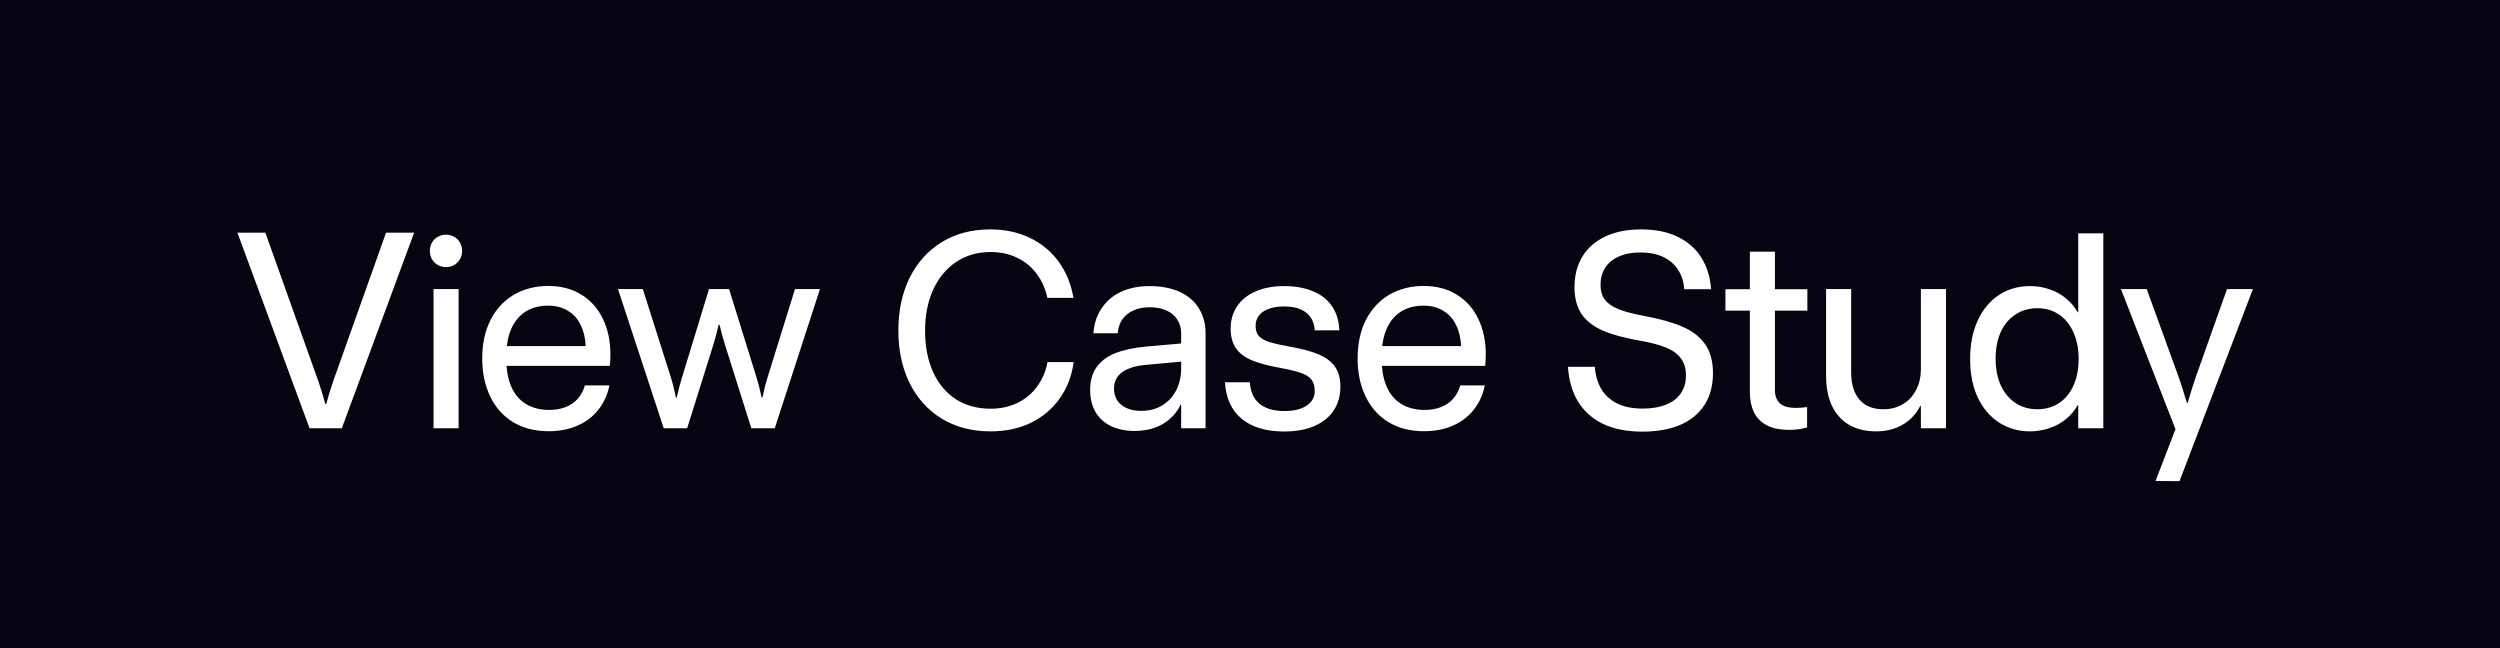 <svg width="216" height="56" viewBox="0 0 216 56" fill="none" xmlns="http://www.w3.org/2000/svg">
<rect width="216" height="56" fill="#050411"/>
<path d="M26.746 37L20.512 20.102H22.926L27.52 32.98C27.715 33.543 27.91 34.184 28.105 34.902H28.188C28.383 34.184 28.578 33.543 28.773 32.98L33.355 20.102H35.781L29.535 37H26.746ZM38.535 23.078C38.27 23.078 38.031 23.016 37.82 22.891C37.609 22.766 37.441 22.598 37.316 22.387C37.199 22.176 37.141 21.938 37.141 21.672C37.141 21.414 37.199 21.18 37.316 20.969C37.441 20.75 37.609 20.582 37.82 20.465C38.031 20.34 38.27 20.277 38.535 20.277C38.801 20.277 39.039 20.34 39.25 20.465C39.461 20.582 39.625 20.75 39.742 20.969C39.867 21.18 39.93 21.414 39.93 21.672C39.93 21.938 39.867 22.176 39.742 22.387C39.625 22.598 39.461 22.766 39.25 22.891C39.039 23.016 38.801 23.078 38.535 23.078ZM37.457 37V24.977H39.625V37H37.457ZM47.406 37.258C46.211 37.258 45.18 36.992 44.312 36.461C43.453 35.93 42.797 35.188 42.344 34.234C41.891 33.281 41.664 32.195 41.664 30.977C41.664 29.703 41.902 28.594 42.379 27.648C42.863 26.703 43.535 25.977 44.395 25.469C45.262 24.961 46.258 24.707 47.383 24.707C48.477 24.707 49.426 24.957 50.23 25.457C51.043 25.957 51.664 26.656 52.094 27.555C52.523 28.445 52.738 29.465 52.738 30.613C52.738 30.762 52.734 30.922 52.727 31.094C52.719 31.258 52.707 31.43 52.691 31.609H43.762C43.824 32.422 44.008 33.117 44.312 33.695C44.625 34.266 45.047 34.695 45.578 34.984C46.117 35.273 46.746 35.418 47.465 35.418C47.988 35.418 48.457 35.336 48.871 35.172C49.293 35.008 49.645 34.766 49.926 34.445C50.207 34.125 50.41 33.742 50.535 33.297H52.656C52.492 34.102 52.172 34.805 51.695 35.406C51.227 36 50.625 36.457 49.891 36.777C49.156 37.098 48.328 37.258 47.406 37.258ZM50.605 29.898C50.574 29.203 50.426 28.59 50.16 28.059C49.902 27.527 49.531 27.121 49.047 26.84C48.57 26.551 48.004 26.406 47.348 26.406C46.723 26.406 46.16 26.531 45.66 26.781C45.16 27.031 44.746 27.418 44.418 27.941C44.098 28.457 43.887 29.109 43.785 29.898H50.605ZM57.344 37L53.395 24.977H55.539L57.953 32.57C58.125 33.117 58.273 33.711 58.398 34.352H58.469C58.609 33.719 58.766 33.125 58.938 32.57L61.258 24.977H62.992L65.348 32.559C65.527 33.129 65.68 33.727 65.805 34.352H65.875C66 33.727 66.152 33.129 66.332 32.559L68.688 24.977H70.844L66.941 37H64.914L62.641 29.793C62.461 29.23 62.305 28.652 62.172 28.059H62.09C61.957 28.652 61.805 29.227 61.633 29.781L59.371 37H57.344ZM85.586 37.27C83.984 37.27 82.582 36.906 81.379 36.18C80.176 35.445 79.246 34.418 78.59 33.098C77.941 31.777 77.617 30.262 77.617 28.551C77.617 26.84 77.941 25.324 78.59 24.004C79.246 22.684 80.172 21.656 81.367 20.922C82.562 20.188 83.957 19.82 85.551 19.82C86.824 19.82 87.965 20.062 88.973 20.547C89.988 21.031 90.82 21.719 91.469 22.609C92.117 23.5 92.543 24.543 92.746 25.738H90.496C90.316 24.918 90 24.215 89.547 23.629C89.102 23.035 88.539 22.578 87.859 22.258C87.188 21.938 86.43 21.777 85.586 21.777C84.445 21.777 83.449 22.066 82.598 22.645C81.746 23.215 81.086 24.016 80.617 25.047C80.156 26.07 79.926 27.242 79.926 28.562C79.926 29.922 80.156 31.113 80.617 32.137C81.078 33.152 81.734 33.938 82.586 34.492C83.438 35.039 84.434 35.312 85.574 35.312C86.441 35.312 87.223 35.145 87.918 34.809C88.613 34.465 89.18 33.988 89.617 33.379C90.062 32.77 90.359 32.07 90.508 31.281H92.769C92.606 32.461 92.207 33.504 91.574 34.41C90.941 35.309 90.113 36.012 89.09 36.52C88.066 37.02 86.898 37.27 85.586 37.27ZM98.019 37.234C97.262 37.234 96.59 37.098 96.004 36.824C95.426 36.543 94.977 36.137 94.656 35.605C94.344 35.066 94.188 34.426 94.188 33.684C94.188 32.91 94.367 32.266 94.727 31.75C95.086 31.227 95.617 30.82 96.32 30.531C97.031 30.242 97.926 30.047 99.004 29.945L102.051 29.676V28.785C102.051 28.332 101.938 27.938 101.711 27.602C101.492 27.258 101.176 26.996 100.762 26.816C100.355 26.637 99.875 26.547 99.32 26.547C98.781 26.547 98.312 26.641 97.914 26.828C97.516 27.008 97.199 27.266 96.965 27.602C96.738 27.938 96.606 28.336 96.566 28.797H94.469C94.531 27.961 94.769 27.238 95.184 26.629C95.598 26.012 96.156 25.539 96.859 25.211C97.57 24.883 98.394 24.719 99.332 24.719C100.324 24.719 101.184 24.883 101.91 25.211C102.637 25.539 103.191 26.012 103.574 26.629C103.965 27.246 104.16 27.965 104.16 28.785V37H102.051V34.949H102.004C101.699 35.629 101.203 36.18 100.516 36.602C99.828 37.023 98.996 37.234 98.019 37.234ZM98.606 35.5C99.309 35.5 99.922 35.336 100.445 35.008C100.969 34.68 101.367 34.238 101.641 33.684C101.914 33.121 102.051 32.5 102.051 31.82V31.246L99.098 31.516C98.152 31.594 97.441 31.805 96.965 32.148C96.488 32.492 96.25 32.969 96.25 33.578C96.25 33.969 96.344 34.309 96.531 34.598C96.727 34.887 97 35.109 97.352 35.266C97.711 35.422 98.129 35.5 98.606 35.5ZM110.945 37.281C109.391 37.281 108.168 36.914 107.277 36.18C106.395 35.445 105.914 34.395 105.836 33.027H107.992C108.023 33.801 108.289 34.41 108.789 34.855C109.297 35.293 110.02 35.512 110.957 35.512C111.793 35.512 112.441 35.355 112.902 35.043C113.363 34.73 113.594 34.309 113.594 33.777C113.594 33.371 113.5 33.047 113.312 32.805C113.133 32.562 112.828 32.367 112.398 32.219C111.969 32.07 111.352 31.922 110.547 31.773C109.508 31.586 108.684 31.359 108.074 31.094C107.473 30.82 107.031 30.469 106.75 30.039C106.469 29.602 106.328 29.051 106.328 28.387C106.328 27.668 106.508 27.035 106.867 26.488C107.227 25.934 107.758 25.5 108.461 25.188C109.164 24.875 109.992 24.719 110.945 24.719C111.914 24.719 112.754 24.871 113.465 25.176C114.176 25.473 114.723 25.91 115.105 26.488C115.488 27.066 115.691 27.75 115.715 28.539H113.594C113.555 27.883 113.309 27.375 112.855 27.016C112.41 26.656 111.773 26.477 110.945 26.477C110.43 26.477 109.984 26.547 109.609 26.688C109.242 26.82 108.961 27.016 108.766 27.273C108.578 27.523 108.484 27.812 108.484 28.141C108.484 28.508 108.57 28.797 108.742 29.008C108.922 29.219 109.215 29.395 109.621 29.535C110.035 29.668 110.629 29.805 111.402 29.945C112.488 30.133 113.344 30.363 113.969 30.637C114.602 30.91 115.066 31.27 115.363 31.715C115.66 32.152 115.809 32.719 115.809 33.414C115.809 34.188 115.621 34.863 115.246 35.441C114.879 36.012 114.332 36.461 113.605 36.789C112.879 37.117 111.992 37.281 110.945 37.281ZM123.039 37.258C121.844 37.258 120.812 36.992 119.945 36.461C119.086 35.93 118.43 35.188 117.977 34.234C117.523 33.281 117.297 32.195 117.297 30.977C117.297 29.703 117.535 28.594 118.012 27.648C118.496 26.703 119.168 25.977 120.027 25.469C120.895 24.961 121.891 24.707 123.016 24.707C124.109 24.707 125.059 24.957 125.863 25.457C126.676 25.957 127.297 26.656 127.727 27.555C128.156 28.445 128.371 29.465 128.371 30.613C128.371 30.762 128.367 30.922 128.359 31.094C128.352 31.258 128.34 31.43 128.324 31.609H119.395C119.457 32.422 119.641 33.117 119.945 33.695C120.258 34.266 120.68 34.695 121.211 34.984C121.75 35.273 122.379 35.418 123.098 35.418C123.621 35.418 124.09 35.336 124.504 35.172C124.926 35.008 125.277 34.766 125.559 34.445C125.84 34.125 126.043 33.742 126.168 33.297H128.289C128.125 34.102 127.805 34.805 127.328 35.406C126.859 36 126.258 36.457 125.523 36.777C124.789 37.098 123.961 37.258 123.039 37.258ZM126.238 29.898C126.207 29.203 126.059 28.59 125.793 28.059C125.535 27.527 125.164 27.121 124.68 26.84C124.203 26.551 123.637 26.406 122.98 26.406C122.355 26.406 121.793 26.531 121.293 26.781C120.793 27.031 120.379 27.418 120.051 27.941C119.73 28.457 119.52 29.109 119.418 29.898H126.238ZM141.906 37.293C140.578 37.293 139.445 37.07 138.508 36.625C137.57 36.172 136.848 35.527 136.34 34.691C135.832 33.855 135.543 32.855 135.473 31.691H137.793C137.84 32.395 138.016 33.016 138.32 33.555C138.625 34.094 139.074 34.52 139.668 34.832C140.27 35.145 141.023 35.301 141.93 35.301C142.703 35.301 143.367 35.191 143.922 34.973C144.484 34.754 144.914 34.43 145.211 34C145.516 33.57 145.668 33.051 145.668 32.441C145.668 31.84 145.52 31.344 145.223 30.953C144.934 30.562 144.504 30.254 143.934 30.027C143.363 29.793 142.613 29.594 141.684 29.43C140.387 29.211 139.328 28.926 138.508 28.574C137.695 28.223 137.078 27.746 136.656 27.145C136.242 26.535 136.035 25.758 136.035 24.812C136.035 23.797 136.262 22.918 136.715 22.176C137.168 21.426 137.824 20.848 138.684 20.441C139.551 20.027 140.586 19.82 141.789 19.82C143.031 19.82 144.09 20.035 144.965 20.465C145.848 20.895 146.527 21.496 147.004 22.27C147.488 23.043 147.766 23.949 147.836 24.988H145.516C145.477 24.363 145.305 23.812 145 23.336C144.703 22.852 144.277 22.477 143.723 22.211C143.168 21.945 142.504 21.812 141.73 21.812C141.004 21.812 140.383 21.93 139.867 22.164C139.352 22.391 138.957 22.715 138.684 23.137C138.418 23.559 138.285 24.047 138.285 24.602C138.285 25.125 138.41 25.555 138.66 25.891C138.918 26.227 139.309 26.5 139.832 26.711C140.363 26.922 141.086 27.113 142 27.285C143.359 27.535 144.469 27.844 145.328 28.211C146.188 28.57 146.848 29.074 147.309 29.723C147.77 30.363 148 31.203 148 32.242C148 33.32 147.754 34.238 147.262 34.996C146.77 35.754 146.066 36.328 145.152 36.719C144.238 37.102 143.156 37.293 141.906 37.293ZM154.621 37.141C153.777 37.141 153.105 37 152.605 36.719C152.105 36.438 151.742 36.055 151.516 35.57C151.297 35.086 151.188 34.508 151.188 33.836V26.84H149.078V24.988H151.188V21.742H153.355V24.988H156.156V26.84H153.355V33.73C153.355 34.199 153.496 34.57 153.777 34.844C154.059 35.109 154.527 35.242 155.184 35.242C155.473 35.242 155.789 35.219 156.133 35.172V36.93C155.641 37.07 155.137 37.141 154.621 37.141ZM168.133 24.977V37H165.965V35.078H165.906C165.562 35.758 165.062 36.293 164.406 36.684C163.758 37.074 162.988 37.27 162.098 37.27C161.191 37.27 160.414 37.082 159.766 36.707C159.117 36.324 158.621 35.773 158.277 35.055C157.941 34.336 157.773 33.469 157.773 32.453V24.977H159.941V32.184C159.941 33.199 160.184 33.984 160.668 34.539C161.152 35.086 161.832 35.359 162.707 35.359C163.379 35.359 163.957 35.207 164.441 34.902C164.934 34.598 165.309 34.184 165.566 33.66C165.832 33.137 165.965 32.555 165.965 31.914V24.977H168.133ZM175.375 37.27C174.398 37.27 173.52 37.02 172.738 36.52C171.957 36.02 171.34 35.301 170.887 34.363C170.441 33.418 170.219 32.301 170.219 31.012C170.219 29.746 170.438 28.641 170.875 27.695C171.312 26.742 171.922 26.008 172.703 25.492C173.484 24.977 174.379 24.719 175.387 24.719C175.996 24.719 176.566 24.812 177.098 25C177.629 25.18 178.098 25.441 178.504 25.785C178.918 26.121 179.254 26.52 179.512 26.98H179.559V20.16H181.727V37H179.559V35.008H179.512C179.238 35.484 178.891 35.895 178.469 36.238C178.047 36.574 177.57 36.828 177.039 37C176.508 37.18 175.953 37.27 175.375 37.27ZM176.02 35.359C176.73 35.359 177.355 35.184 177.895 34.832C178.434 34.473 178.852 33.965 179.148 33.309C179.445 32.645 179.594 31.875 179.594 31C179.594 30.141 179.445 29.383 179.148 28.727C178.859 28.062 178.445 27.547 177.906 27.18C177.367 26.812 176.738 26.629 176.02 26.629C175.316 26.629 174.691 26.809 174.145 27.168C173.598 27.52 173.172 28.023 172.867 28.68C172.57 29.336 172.422 30.105 172.422 30.988C172.422 31.879 172.574 32.656 172.879 33.32C173.191 33.977 173.617 34.48 174.156 34.832C174.703 35.184 175.324 35.359 176.02 35.359ZM186.238 41.559L187.961 37.082L183.25 24.977H185.477L188.195 32.465C188.273 32.676 188.348 32.891 188.418 33.109C188.488 33.32 188.555 33.527 188.617 33.73C188.742 34.121 188.852 34.48 188.945 34.809H189.016C189.266 33.941 189.512 33.16 189.754 32.465L192.414 24.977H194.652L188.312 41.57L186.238 41.559Z" fill="white"/>
</svg>
